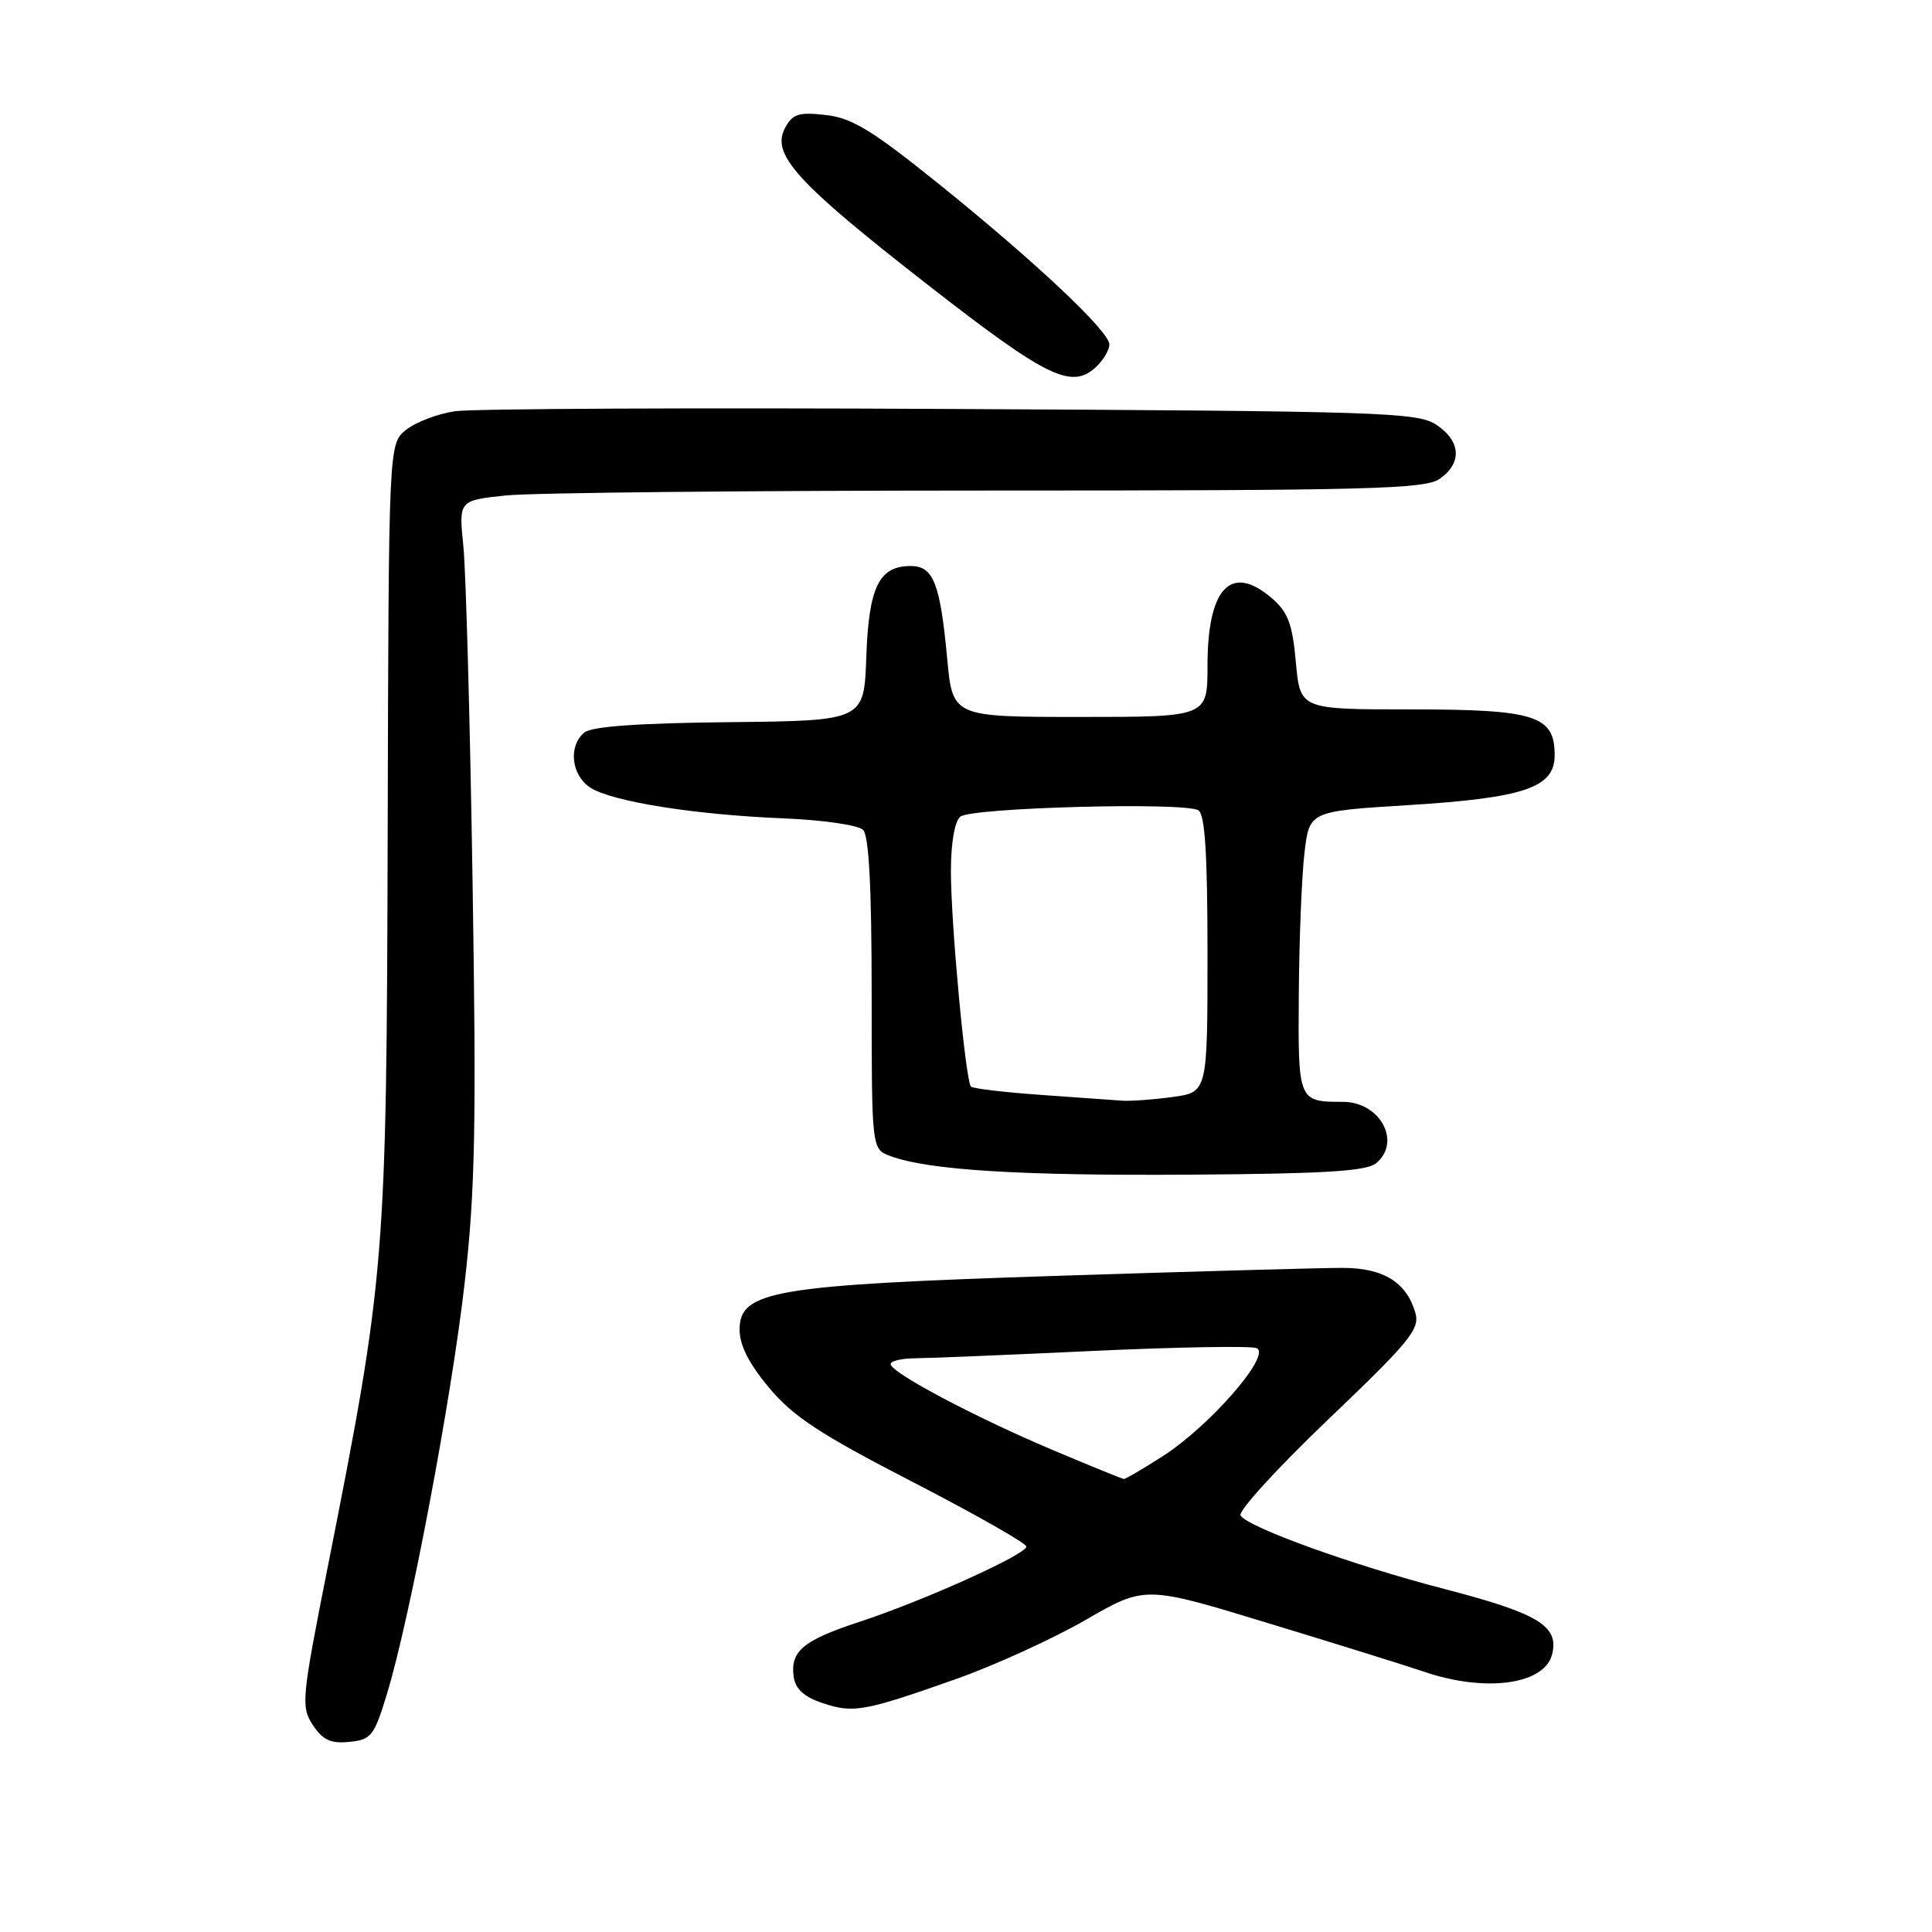 <?xml version="1.0" encoding="UTF-8" standalone="no"?>
<!DOCTYPE svg PUBLIC "-//W3C//DTD SVG 1.1//EN" "http://www.w3.org/Graphics/SVG/1.1/DTD/svg11.dtd" >
<svg xmlns="http://www.w3.org/2000/svg" xmlns:xlink="http://www.w3.org/1999/xlink" version="1.1" viewBox="0 0 256 256">
 <g >
 <path fill="currentColor"
d=" M 51.26 224.50 C 54.30 214.56 59.81 185.44 61.57 170.00 C 62.96 157.87 63.13 149.20 62.62 117.00 C 62.29 95.82 61.74 75.76 61.40 72.40 C 60.78 66.31 60.78 66.31 67.04 65.65 C 70.48 65.29 99.23 65.00 130.92 65.00 C 181.47 65.00 188.83 64.81 190.78 63.44 C 193.77 61.34 193.58 58.43 190.30 56.27 C 187.79 54.63 182.97 54.48 126.05 54.19 C 92.20 54.01 62.61 54.15 60.29 54.49 C 57.98 54.83 55.05 55.95 53.79 56.97 C 51.50 58.82 51.50 58.82 51.37 110.16 C 51.22 167.18 51.08 169.00 43.40 207.76 C 39.96 225.13 39.87 226.15 41.45 228.57 C 42.76 230.56 43.81 231.05 46.28 230.81 C 49.19 230.52 49.57 230.04 51.26 224.50 Z  M 126.74 222.46 C 131.82 220.66 139.52 217.14 143.85 214.65 C 151.73 210.10 151.73 210.10 168.05 215.08 C 177.03 217.81 186.33 220.71 188.72 221.52 C 196.86 224.29 204.66 223.22 205.66 219.21 C 206.61 215.45 203.87 213.79 191.36 210.54 C 179.30 207.41 165.35 202.38 164.38 200.81 C 164.03 200.24 169.26 194.52 176.00 188.08 C 186.85 177.72 188.17 176.10 187.54 173.94 C 186.35 169.88 183.29 168.00 177.86 168.00 C 175.15 168.00 158.21 168.47 140.22 169.05 C 102.51 170.27 98.00 171.03 98.00 176.19 C 98.00 178.25 99.25 180.72 101.92 183.90 C 105.10 187.70 108.69 190.06 120.92 196.36 C 129.21 200.64 136.00 204.49 136.00 204.93 C 136.00 205.97 122.30 212.15 113.83 214.92 C 106.40 217.36 104.69 218.80 105.17 222.19 C 105.40 223.81 106.55 224.85 109.00 225.67 C 113.10 227.04 114.48 226.79 126.74 222.46 Z  M 182.35 154.13 C 185.75 151.30 182.87 146.00 177.93 146.00 C 172.01 146.00 171.99 145.94 172.10 131.64 C 172.15 124.41 172.49 116.03 172.85 113.00 C 173.50 107.50 173.50 107.50 186.50 106.69 C 202.00 105.73 206.00 104.37 206.00 100.07 C 206.00 94.81 203.45 94.00 186.92 94.00 C 172.28 94.00 172.28 94.00 171.71 87.76 C 171.25 82.66 170.67 81.11 168.52 79.26 C 163.11 74.61 160.00 77.89 160.00 88.22 C 160.00 95.00 160.00 95.00 143.12 95.00 C 126.23 95.00 126.23 95.00 125.51 87.29 C 124.58 77.29 123.68 75.00 120.68 75.00 C 116.47 75.00 115.12 77.77 114.79 87.03 C 114.50 95.50 114.50 95.50 96.68 95.69 C 84.66 95.81 78.39 96.26 77.43 97.06 C 75.26 98.86 75.70 102.76 78.25 104.38 C 81.17 106.23 92.09 107.96 103.86 108.44 C 109.02 108.65 113.73 109.33 114.36 109.96 C 115.14 110.74 115.50 117.60 115.50 131.69 C 115.50 152.27 115.50 152.27 117.97 153.18 C 123.00 155.05 135.12 155.80 157.60 155.65 C 175.53 155.53 181.07 155.19 182.35 154.13 Z  M 145.43 48.43 C 146.29 47.56 147.00 46.31 147.00 45.65 C 147.00 43.92 137.27 34.76 124.58 24.52 C 115.57 17.26 112.91 15.63 109.43 15.24 C 105.83 14.83 105.02 15.09 104.02 16.96 C 102.15 20.46 105.53 24.17 122.87 37.69 C 138.96 50.23 142.12 51.74 145.43 48.43 Z  M 139.43 192.11 C 129.14 187.76 118.03 181.87 118.01 180.75 C 118.01 180.34 119.46 179.99 121.25 179.98 C 123.04 179.97 133.61 179.53 144.75 179.01 C 155.89 178.49 165.67 178.32 166.49 178.63 C 168.58 179.44 160.35 188.92 154.09 192.94 C 151.47 194.62 149.14 195.99 148.91 195.97 C 148.69 195.95 144.42 194.22 139.43 192.11 Z  M 137.81 145.07 C 133.03 144.73 128.91 144.24 128.66 143.98 C 127.94 143.24 126.00 122.43 126.00 115.45 C 126.00 111.70 126.50 108.83 127.25 108.21 C 128.70 107.01 156.98 106.25 158.79 107.37 C 159.67 107.91 160.00 113.18 160.00 126.42 C 160.00 144.73 160.00 144.73 155.36 145.36 C 152.81 145.71 149.77 145.93 148.61 145.84 C 147.45 145.75 142.59 145.41 137.81 145.07 Z "/>
</g>
</svg>